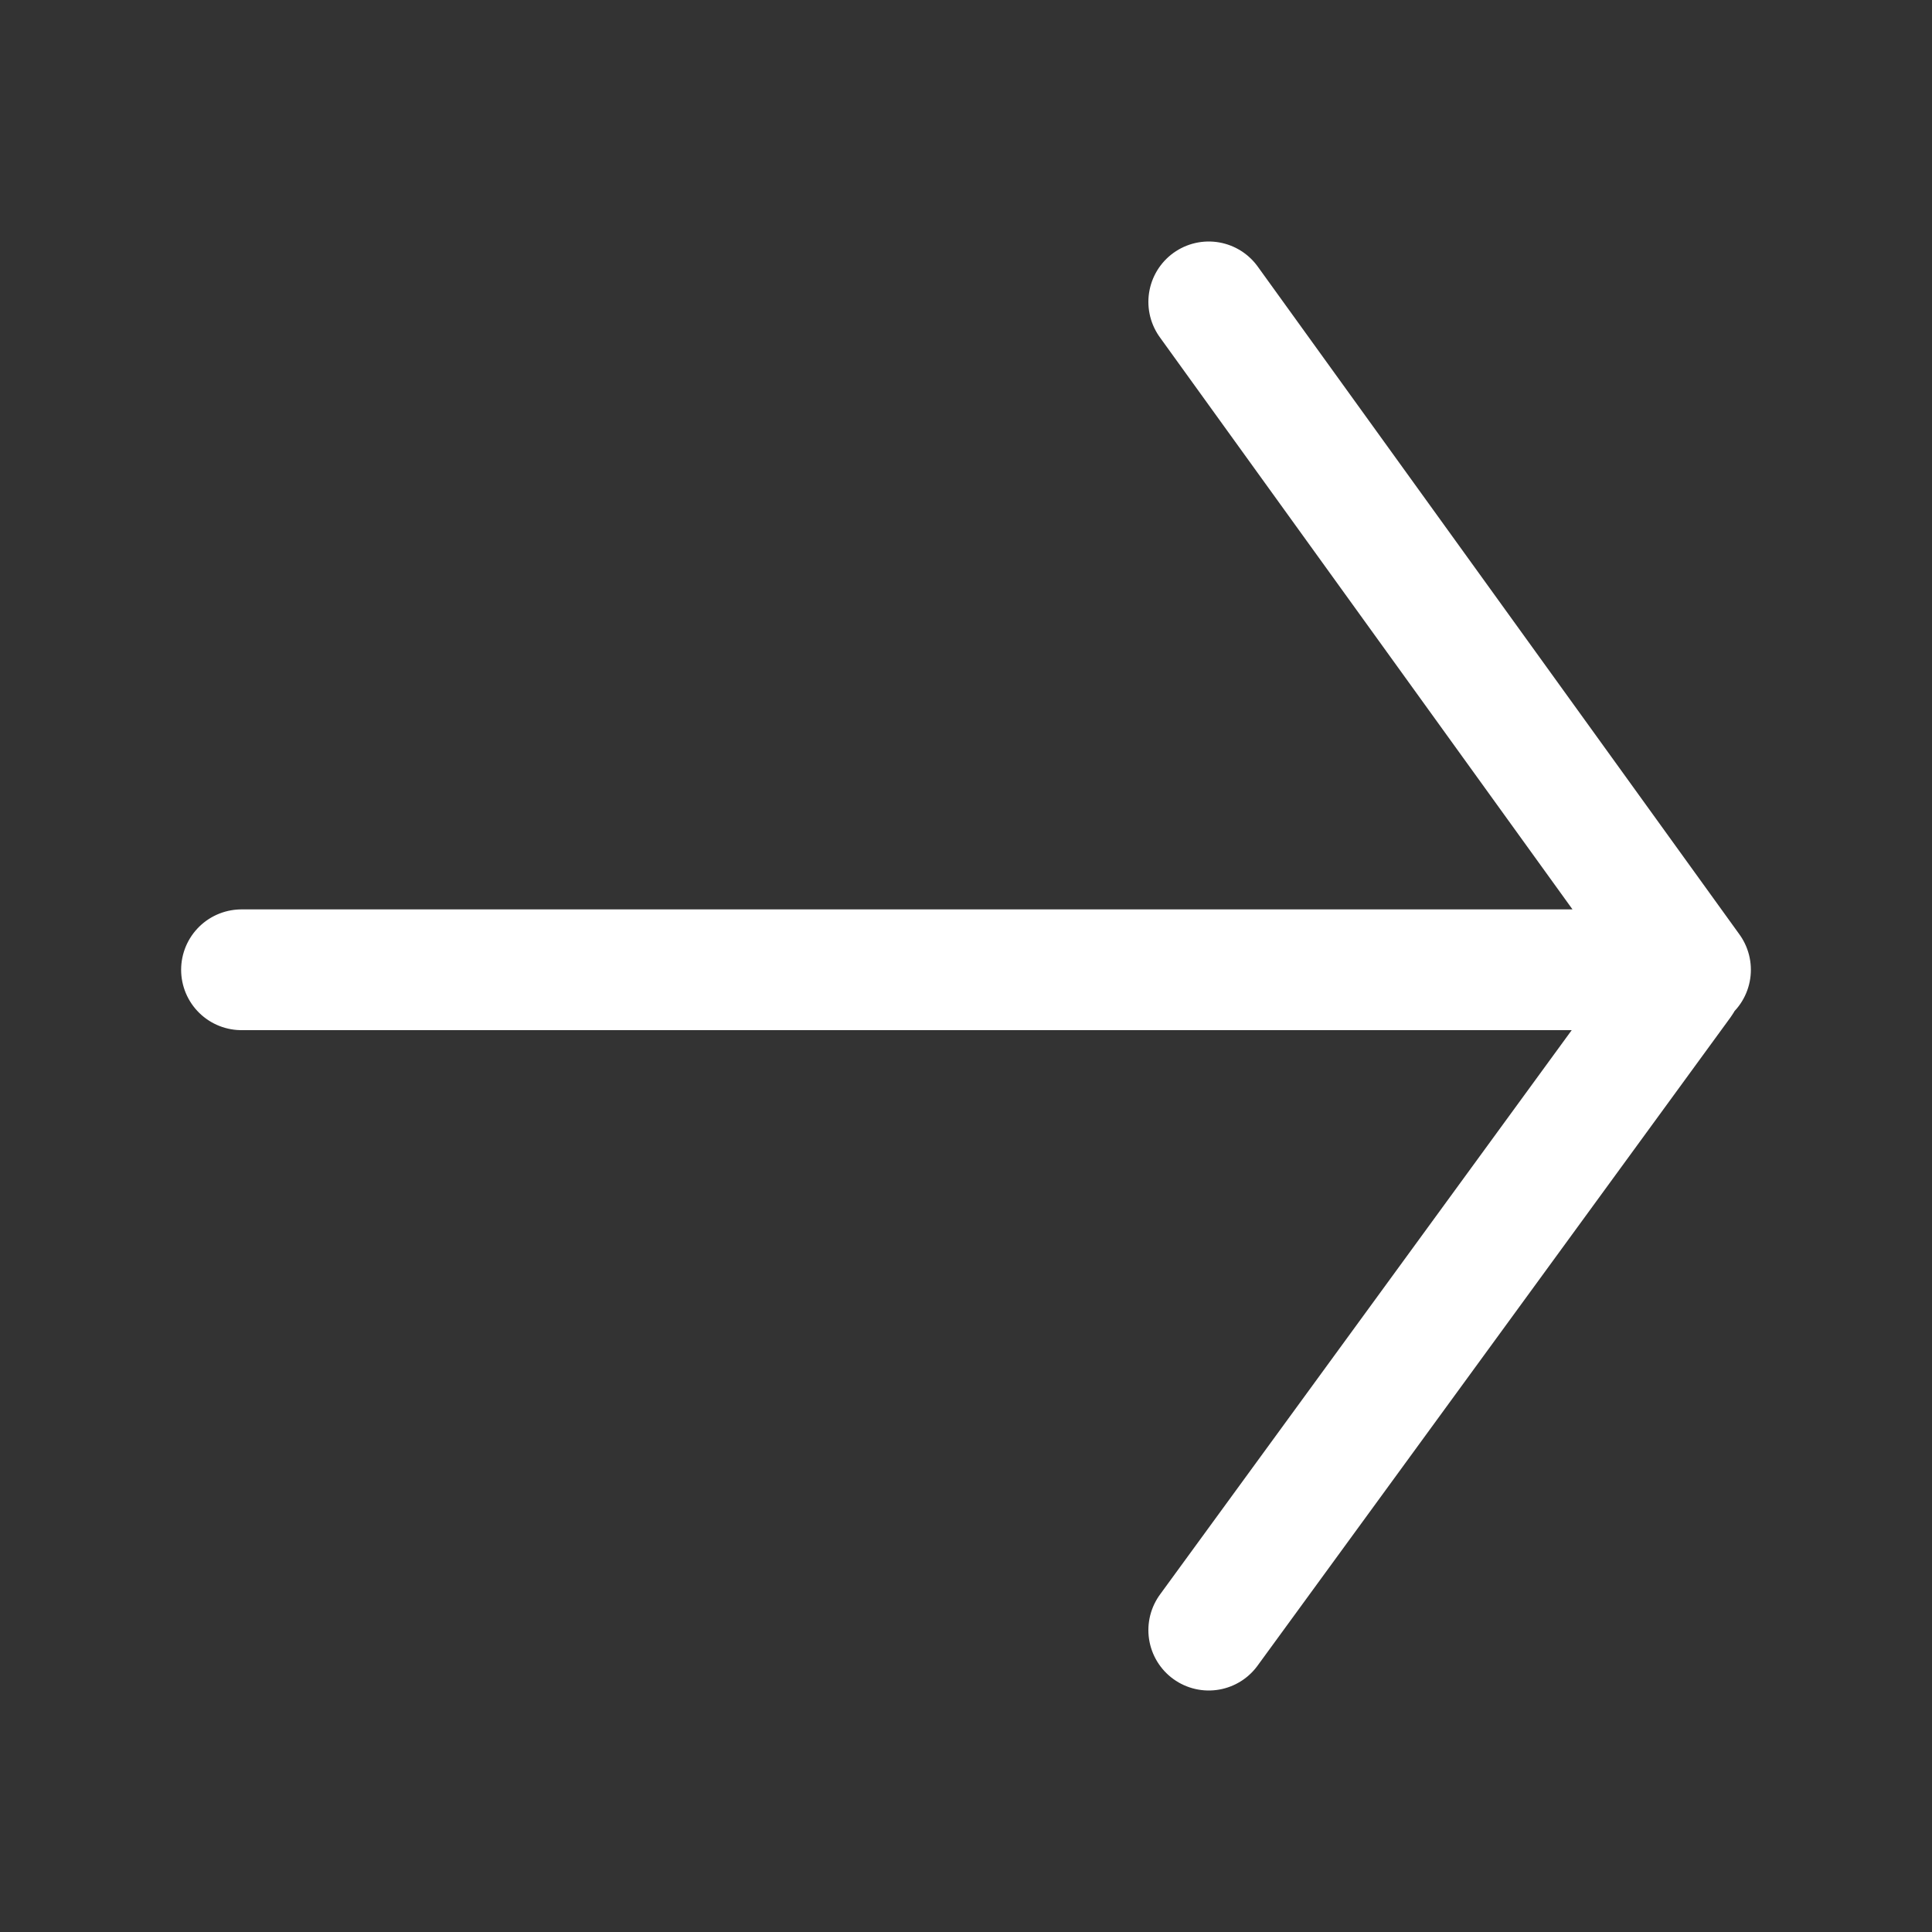 <svg width="256" height="256" viewBox="0 0 256 256" fill="none" xmlns="http://www.w3.org/2000/svg">
<rect x="0" y="0" width="256" height="256" fill="#333333" stroke="none"/>
<path d="M32 128.5H222.035C222.851 128.5 223.322 129.43 222.84 130.09L160.166 216M224 128.5L160.166 40" stroke="white" stroke-width="16" stroke-linecap="round"/>
</svg>

